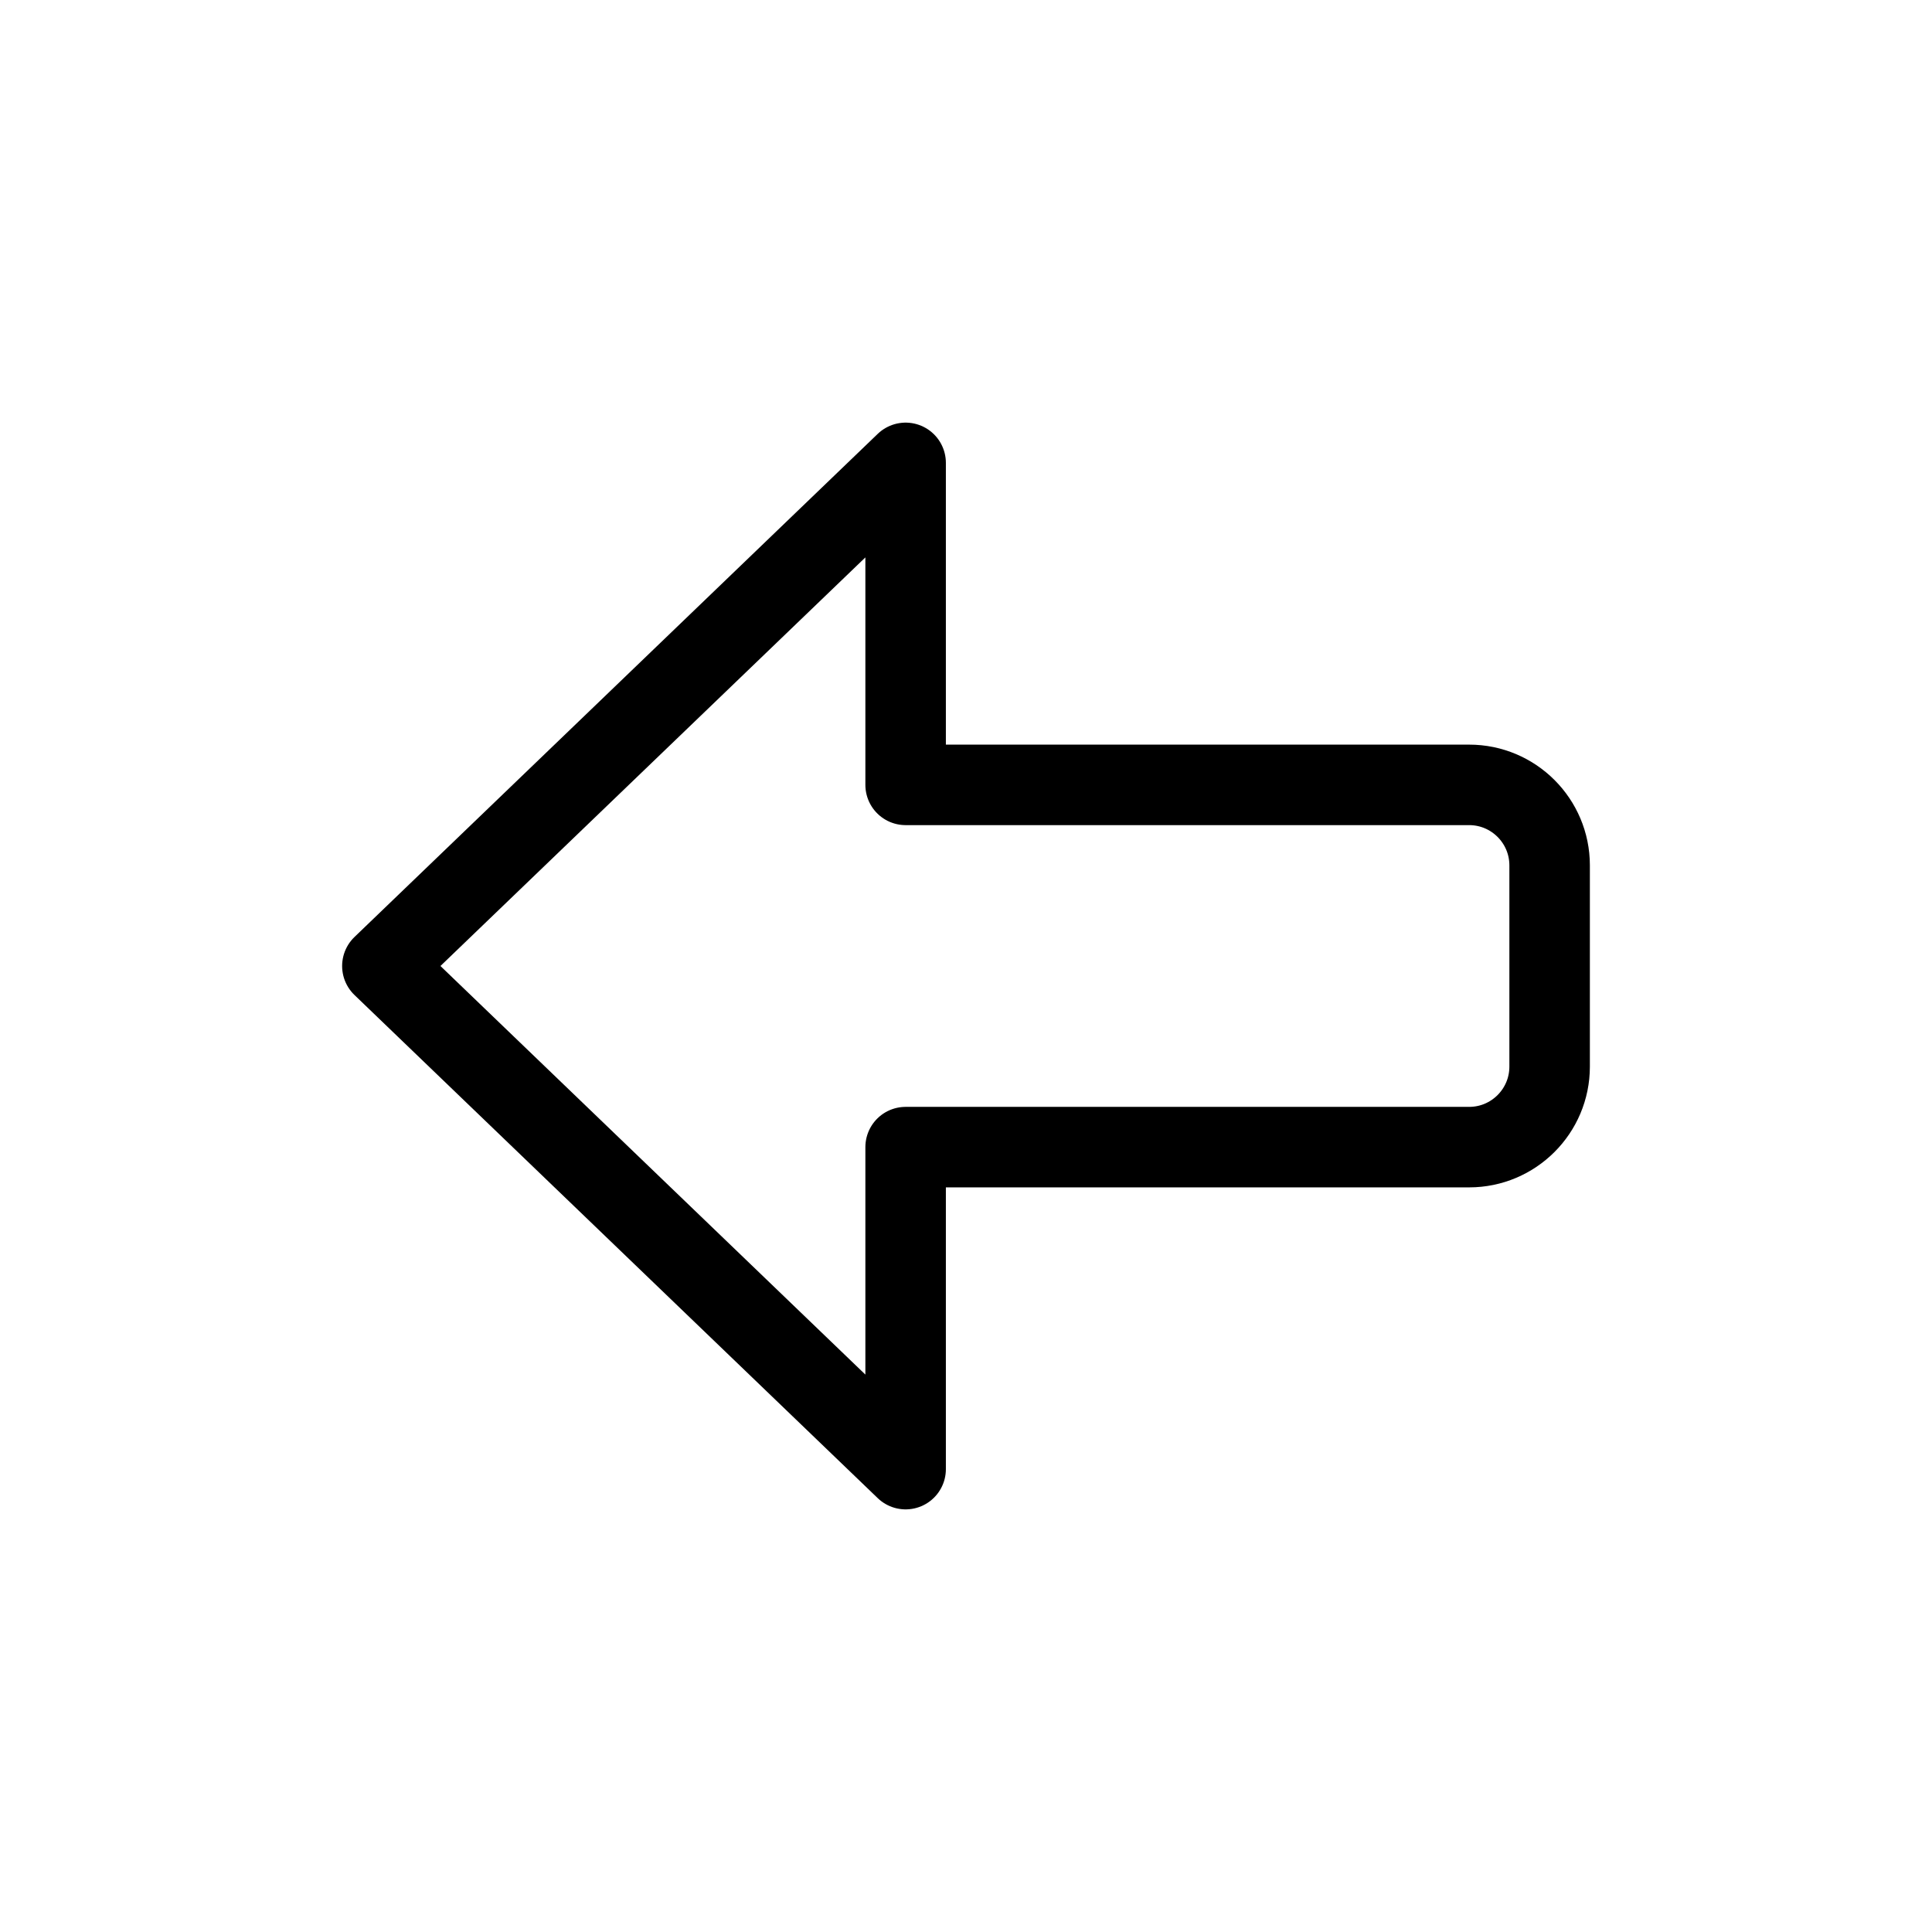 <svg width="24" height="24" viewBox="0 0 24 24" fill="none" xmlns="http://www.w3.org/2000/svg">
<path d="M4.75 12L11.25 5.75V9.75H18.25C18.802 9.75 19.25 10.198 19.25 10.75V13.25C19.25 13.802 18.802 14.25 18.25 14.25H11.25V18.25L4.75 12Z" stroke="currentColor" stroke-linecap="round" stroke-linejoin="round"/>
</svg>
